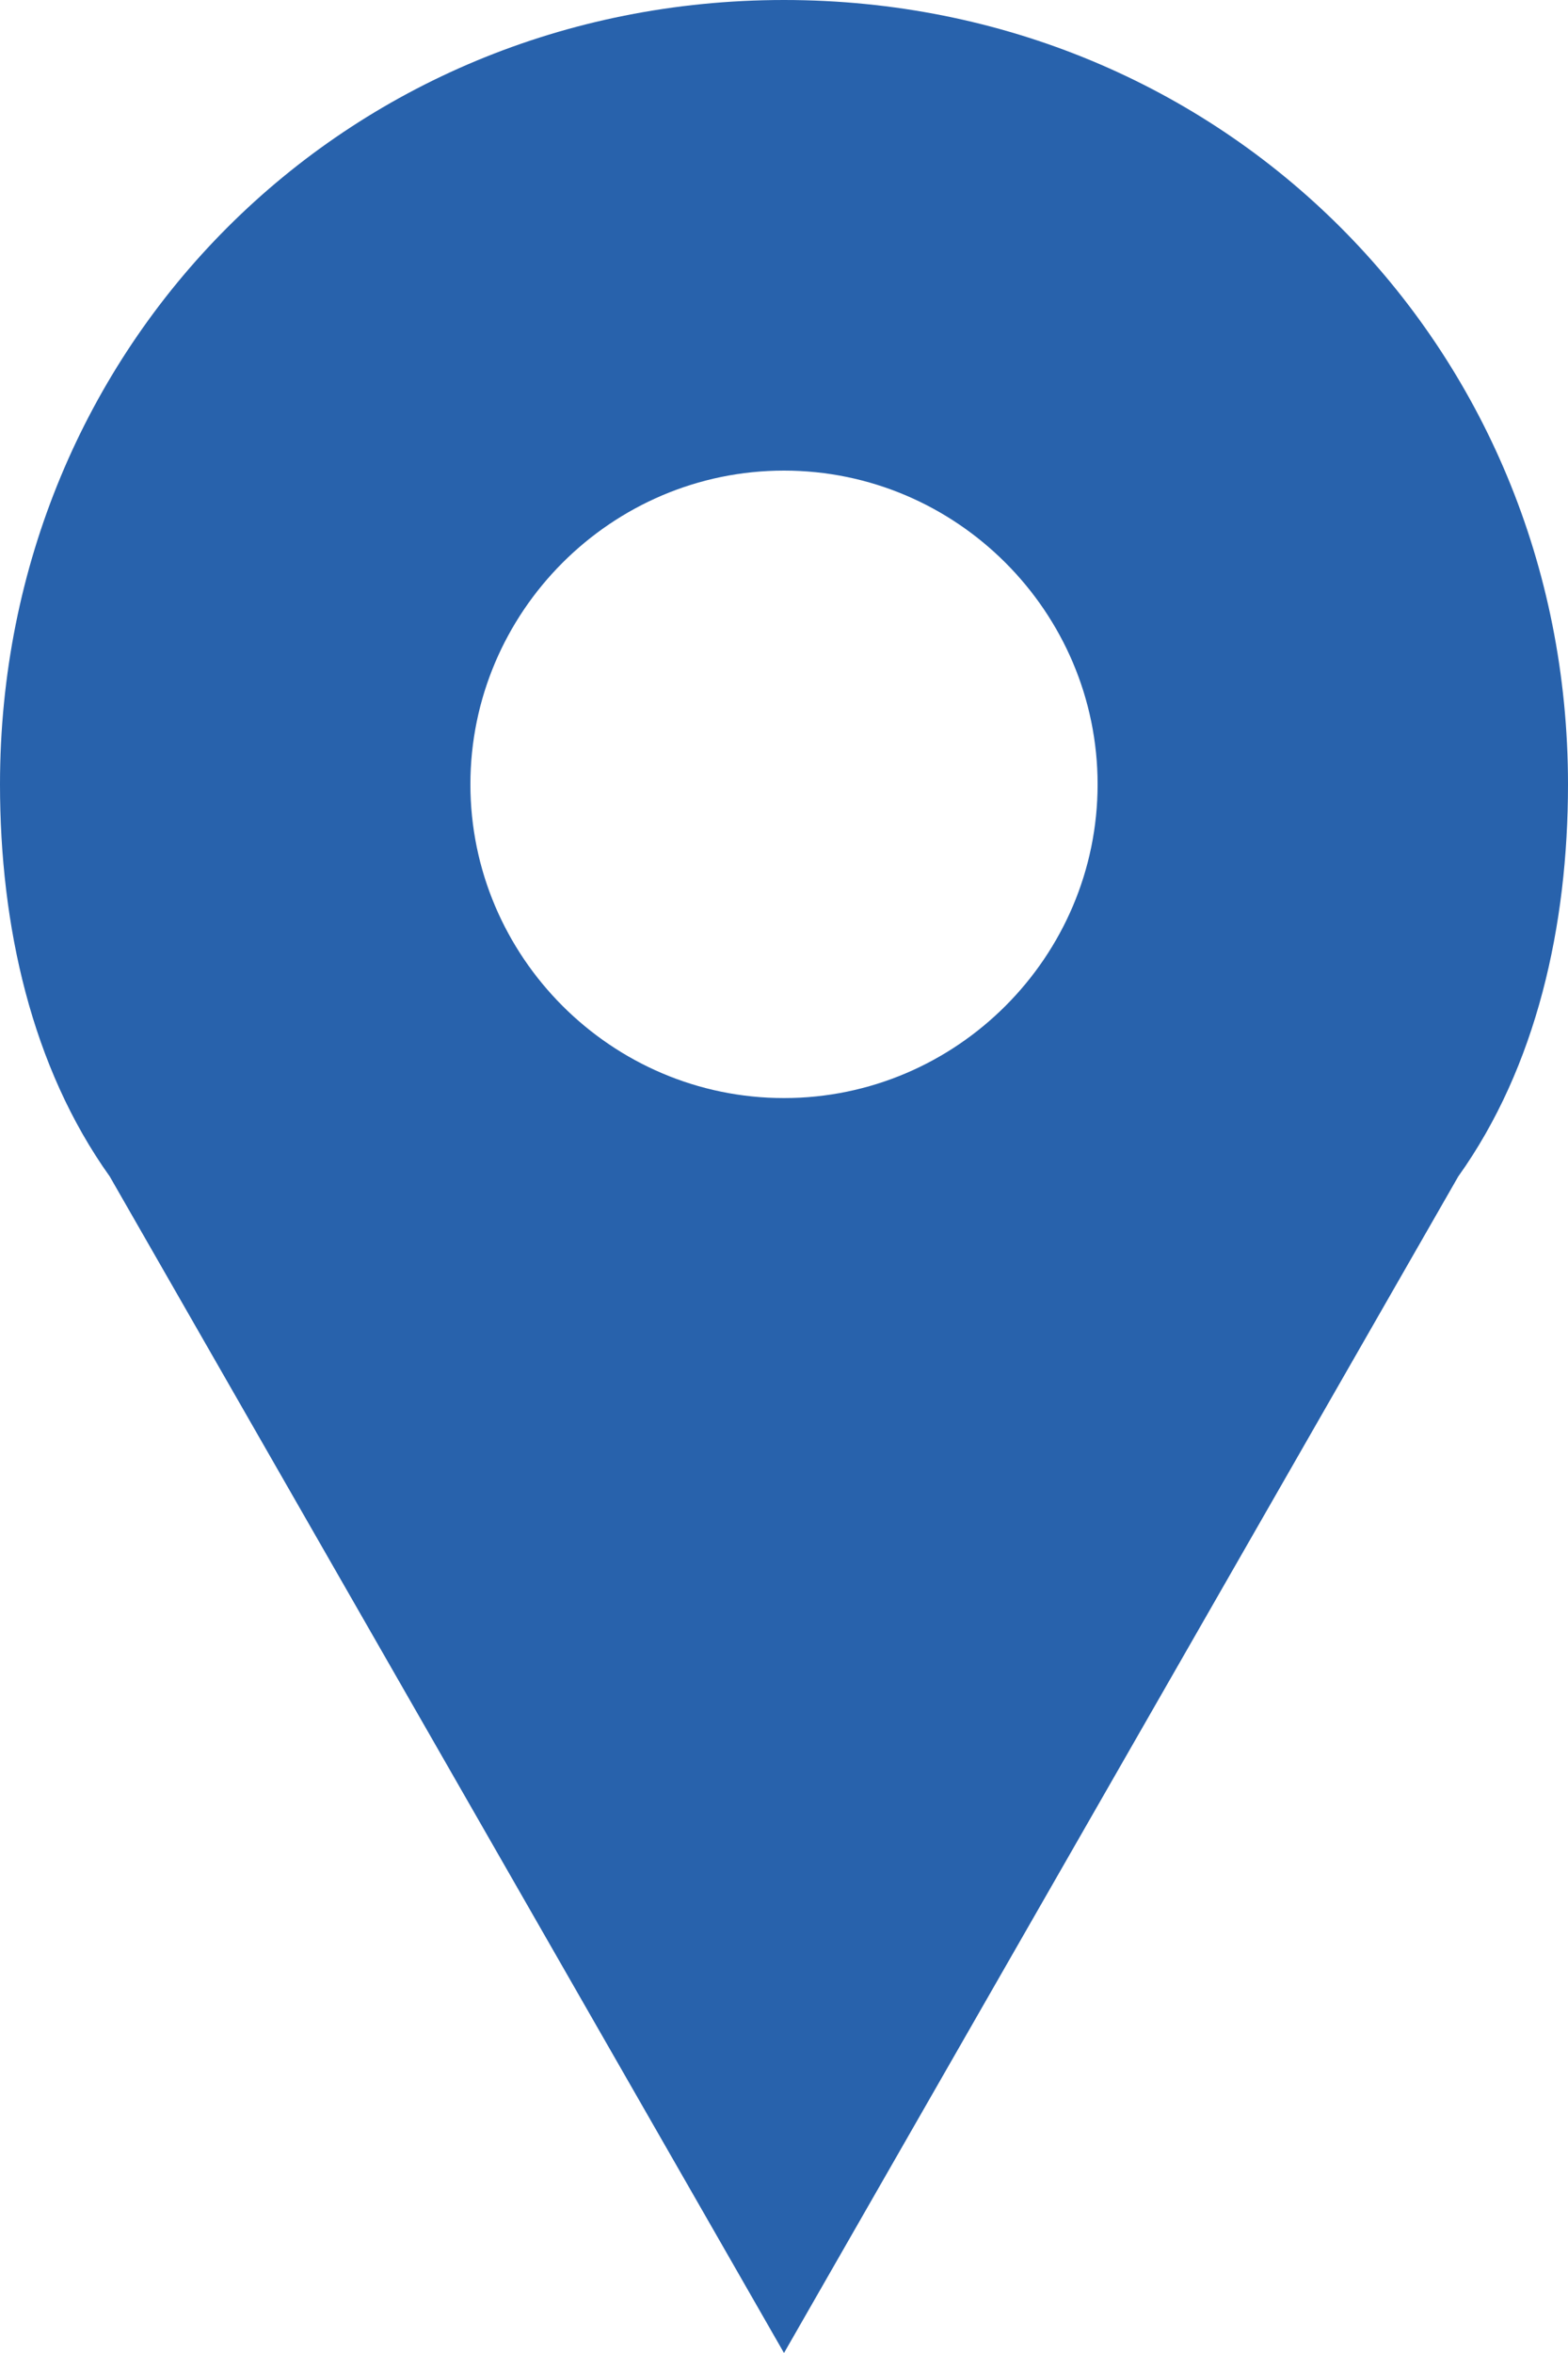 <?xml version="1.0" encoding="utf-8"?>
<!-- Generator: Adobe Illustrator 19.0.1, SVG Export Plug-In . SVG Version: 6.00 Build 0)  -->
<svg version="1.1" id="Layer_1" xmlns="http://www.w3.org/2000/svg" xmlns:xlink="http://www.w3.org/1999/xlink" x="0px" y="0px"
	 width="10px" height="15px" viewBox="-474 273 10 15" style="enable-background:new -474 273 10 15;" xml:space="preserve">
<style type="text/css">
	.st0{fill:#2862ac;}
</style>
<g id="Layer_1_1_">
	<path class="st0" d="M-469,273c-2.8,0-5,2.2-5,5c0,0.9,0.2,1.8,0.7,2.5l4.3,7.5l4.3-7.5c0.5-0.7,0.7-1.6,0.7-2.5
		C-464,275.2-466.2,273-469,273z M-469,280c-1.1,0-2-0.9-2-2s0.9-2,2-2s2,0.9,2,2S-467.9,280-469,280z"/>
</g>
</svg>
